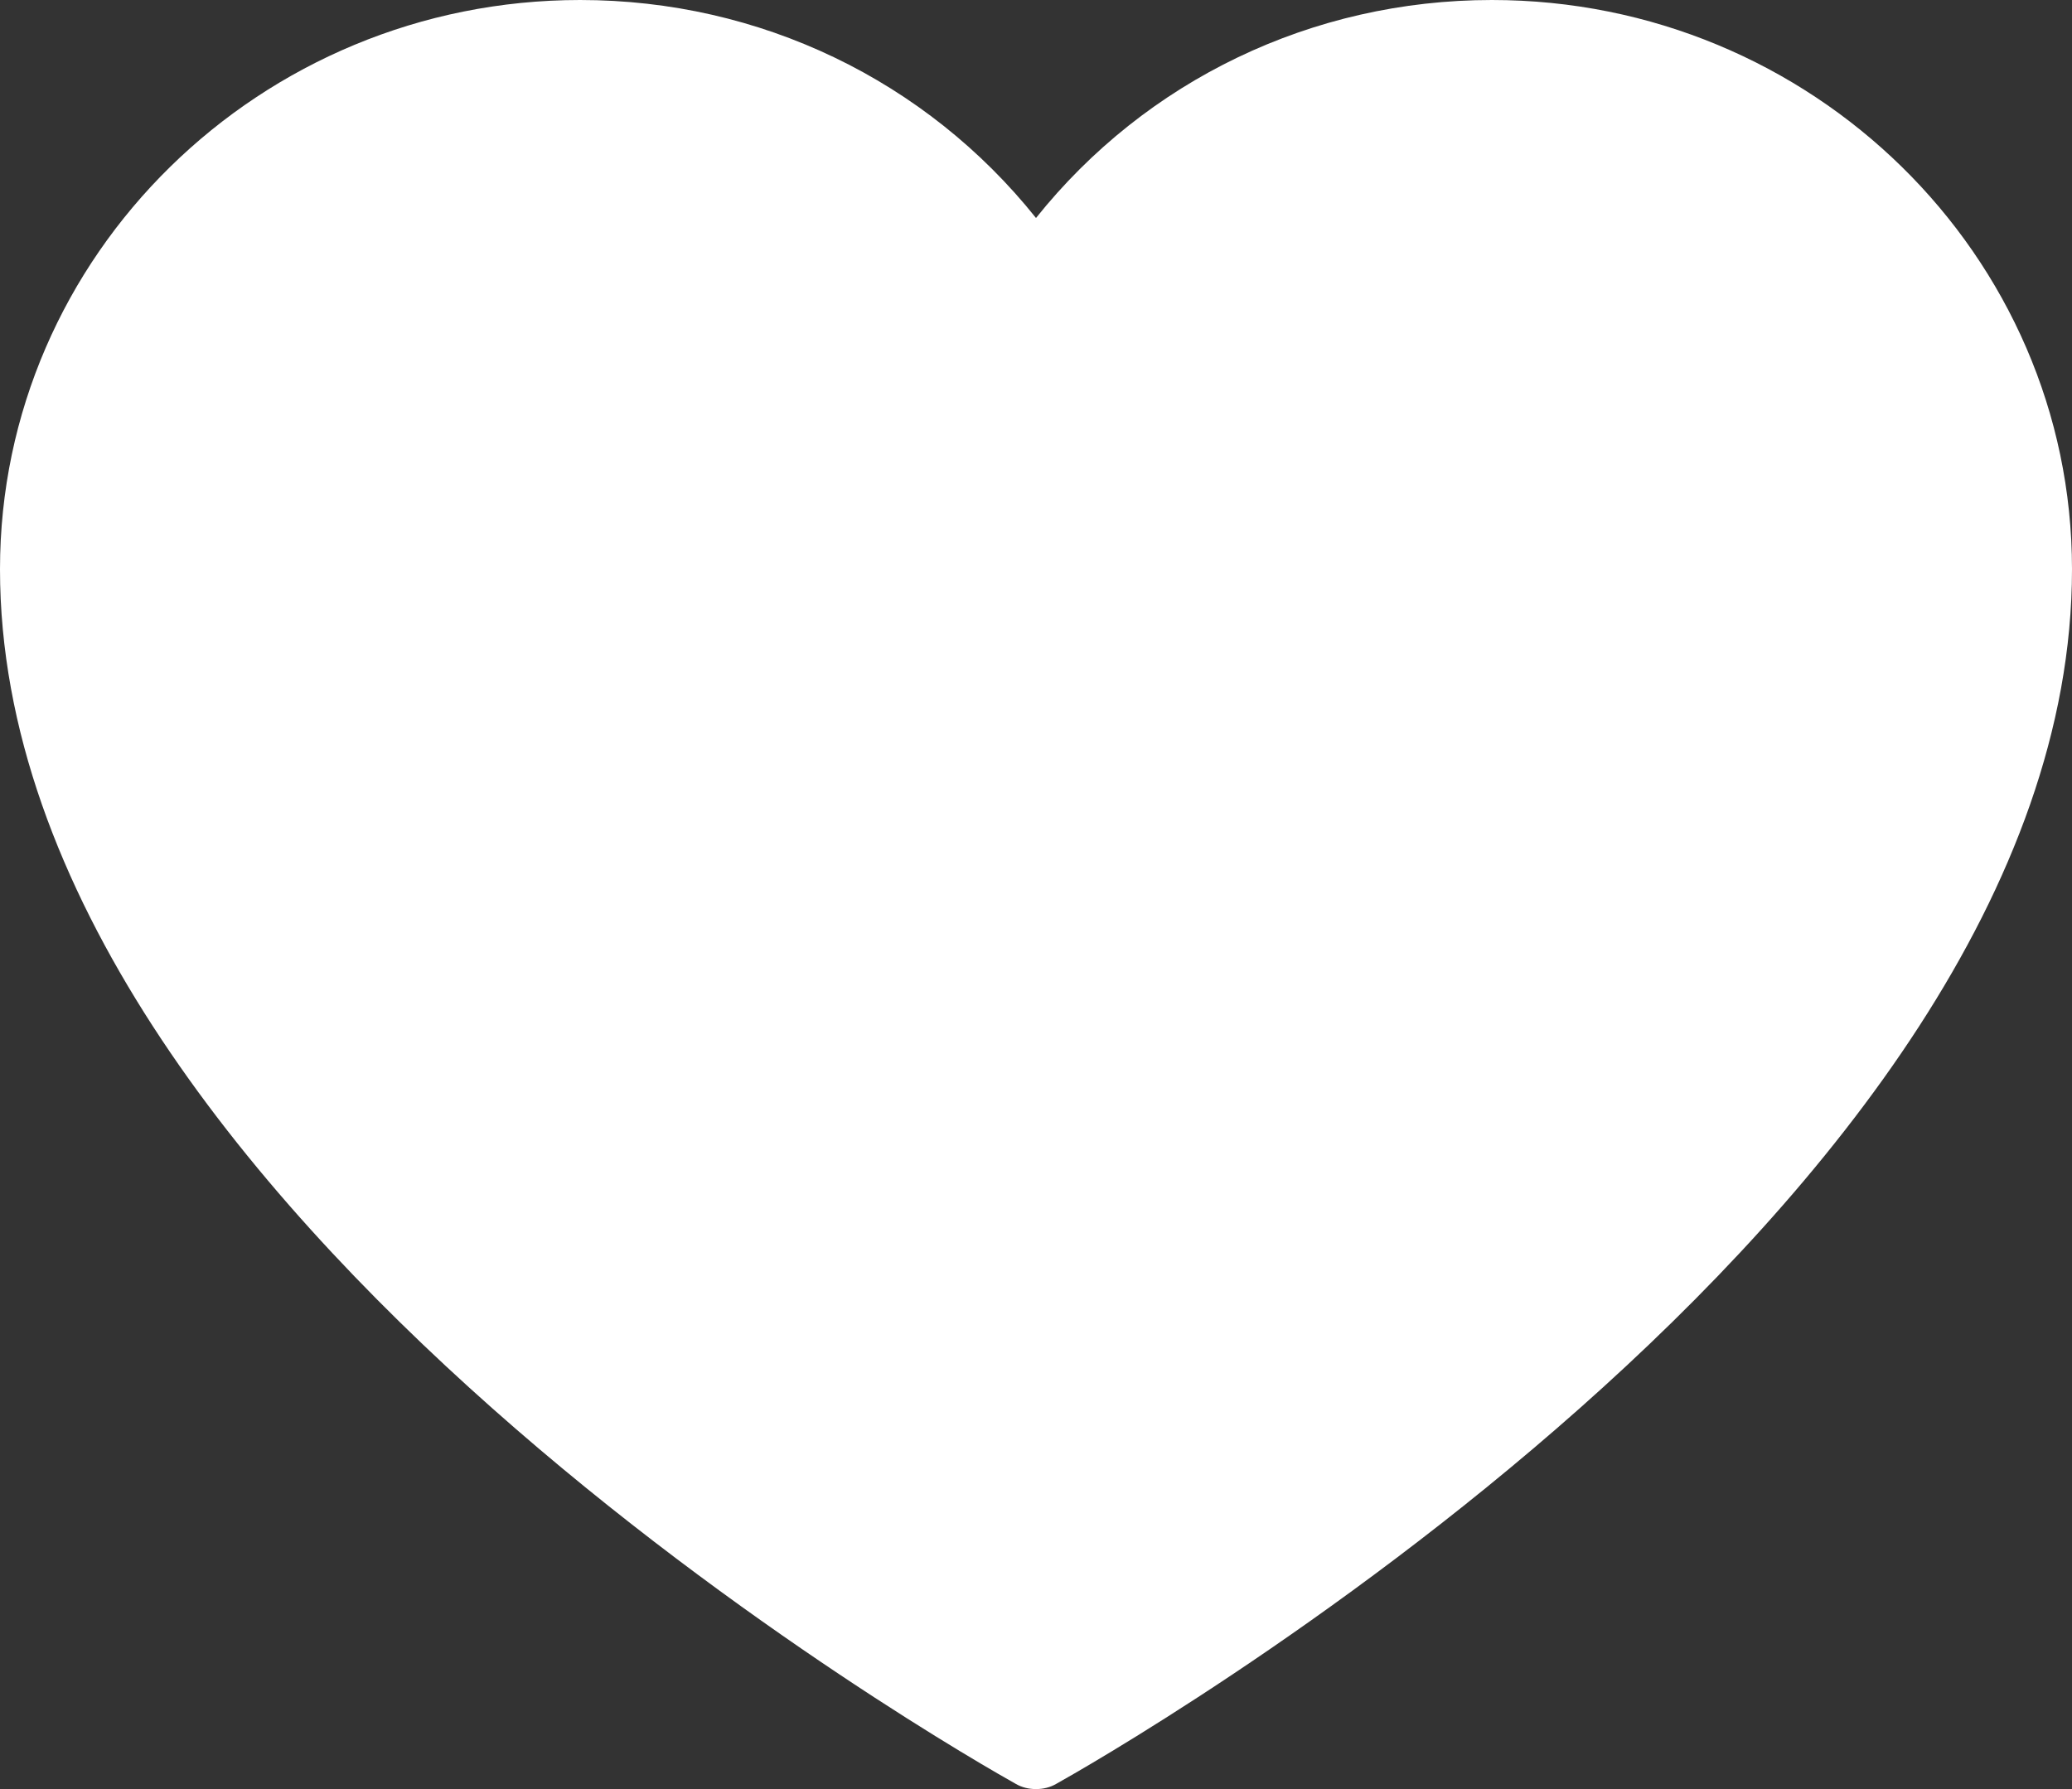 <svg width="22" height="19" viewBox="0 0 22 19" fill="none" xmlns="http://www.w3.org/2000/svg">
<rect x="0" y="0" width="22" height="19" fill="#333333" stroke="none"/>
<path d="M10.784 18.944C10.85 18.983 10.925 19 11 19C11.075 19 11.15 18.983 11.216 18.944C11.656 18.698 22 12.855 22 6.045C22 2.712 19.237 0 15.84 0C13.93 0 12.166 0.855 11 2.315C9.834 0.855 8.07 0 6.16 0C2.763 0 0 2.712 0 6.045C0 12.855 10.344 18.698 10.784 18.944Z" fill="white"/>
</svg>
